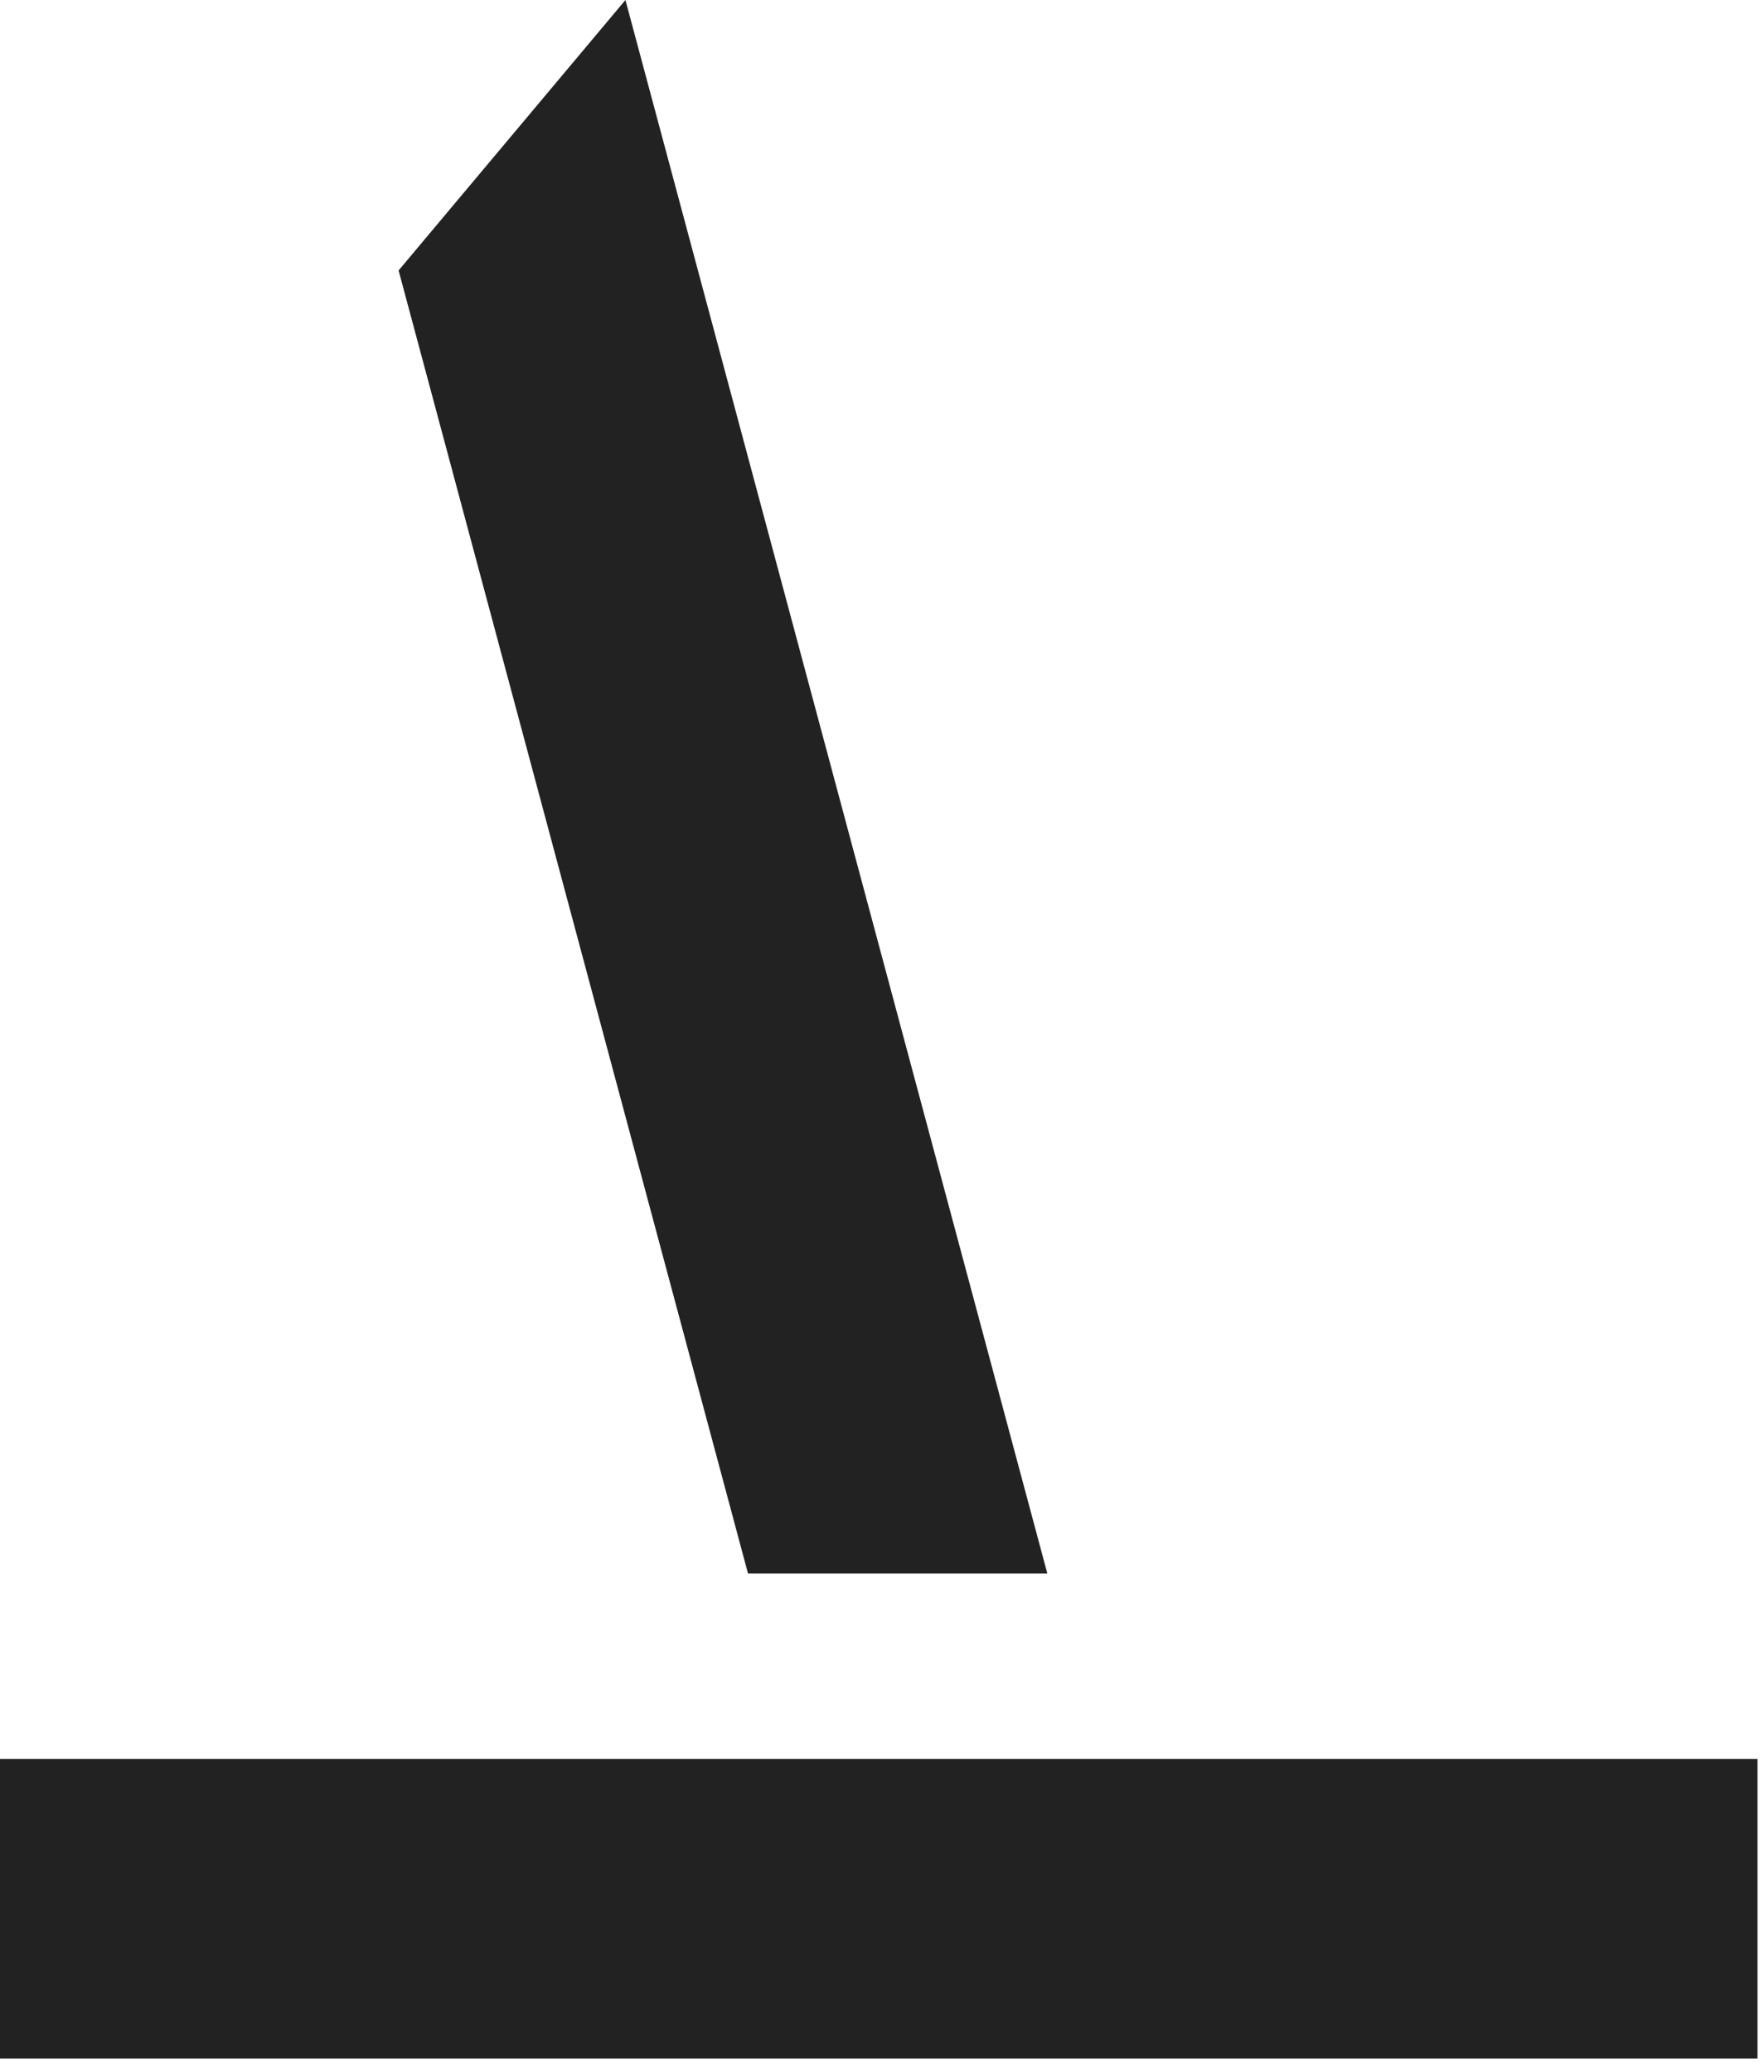 <svg width="103" height="121" viewBox="0 0 103 121" fill="none" xmlns="http://www.w3.org/2000/svg">
<path d="M102.621 102.72H0V120.214H102.621V102.72Z" fill="#222222"/>
<path d="M61.154 91.893H43.676L23.274 15.794L36.519 0L61.154 91.893Z" fill="#222222"/>
</svg>
